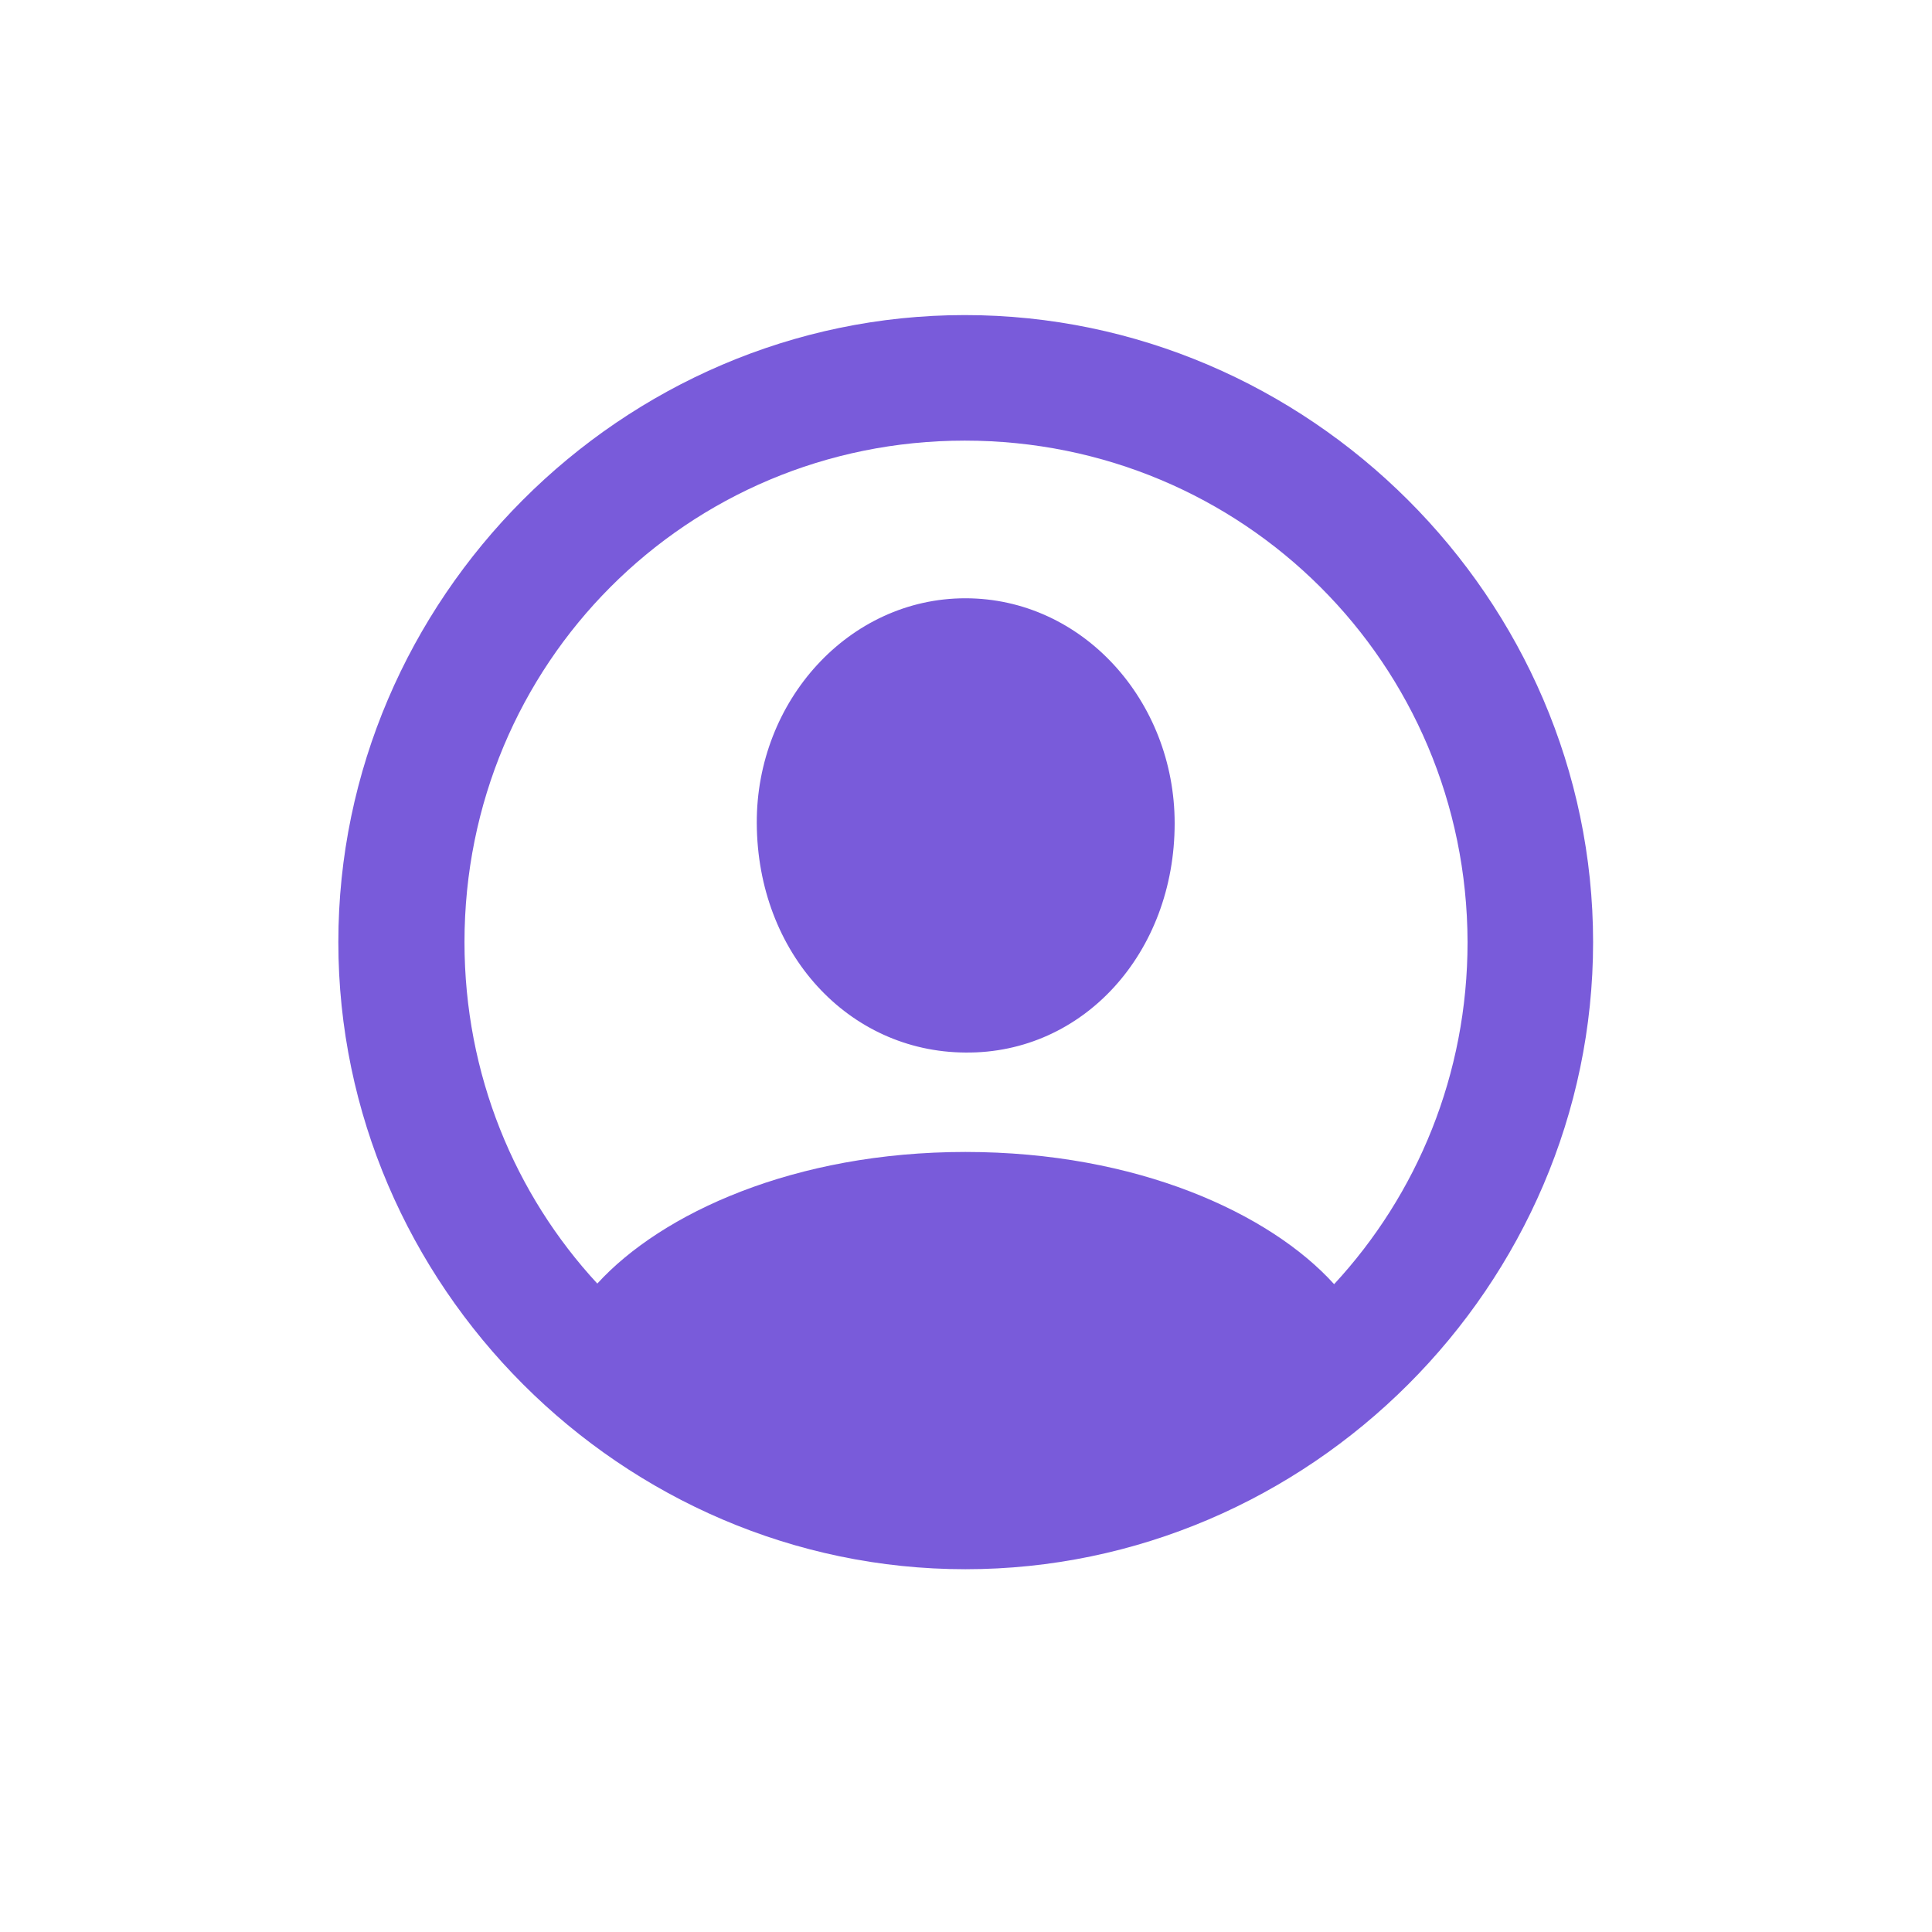 <svg width="48" height="48" viewBox="0 0 48 48" fill="none" xmlns="http://www.w3.org/2000/svg">
<path d="M23.985 38.987C32.529 38.987 39.58 31.935 39.58 23.407C39.58 14.88 32.513 7.828 23.97 7.828C15.443 7.828 8.406 14.88 8.406 23.407C8.406 31.935 15.458 38.987 23.985 38.987ZM23.985 28.62C19.737 28.62 16.437 30.142 14.84 31.89C12.791 29.675 11.54 26.692 11.54 23.407C11.54 16.492 17.07 10.947 23.97 10.947C30.886 10.947 36.446 16.492 36.461 23.407C36.461 26.692 35.21 29.675 33.146 31.905C31.549 30.142 28.249 28.62 23.985 28.62ZM23.985 26.15C26.909 26.18 29.184 23.679 29.184 20.454C29.184 17.411 26.893 14.864 23.985 14.864C21.093 14.864 18.787 17.411 18.802 20.454C18.817 23.679 21.078 26.134 23.985 26.15Z" fill="#795BDA"/>
</svg>
